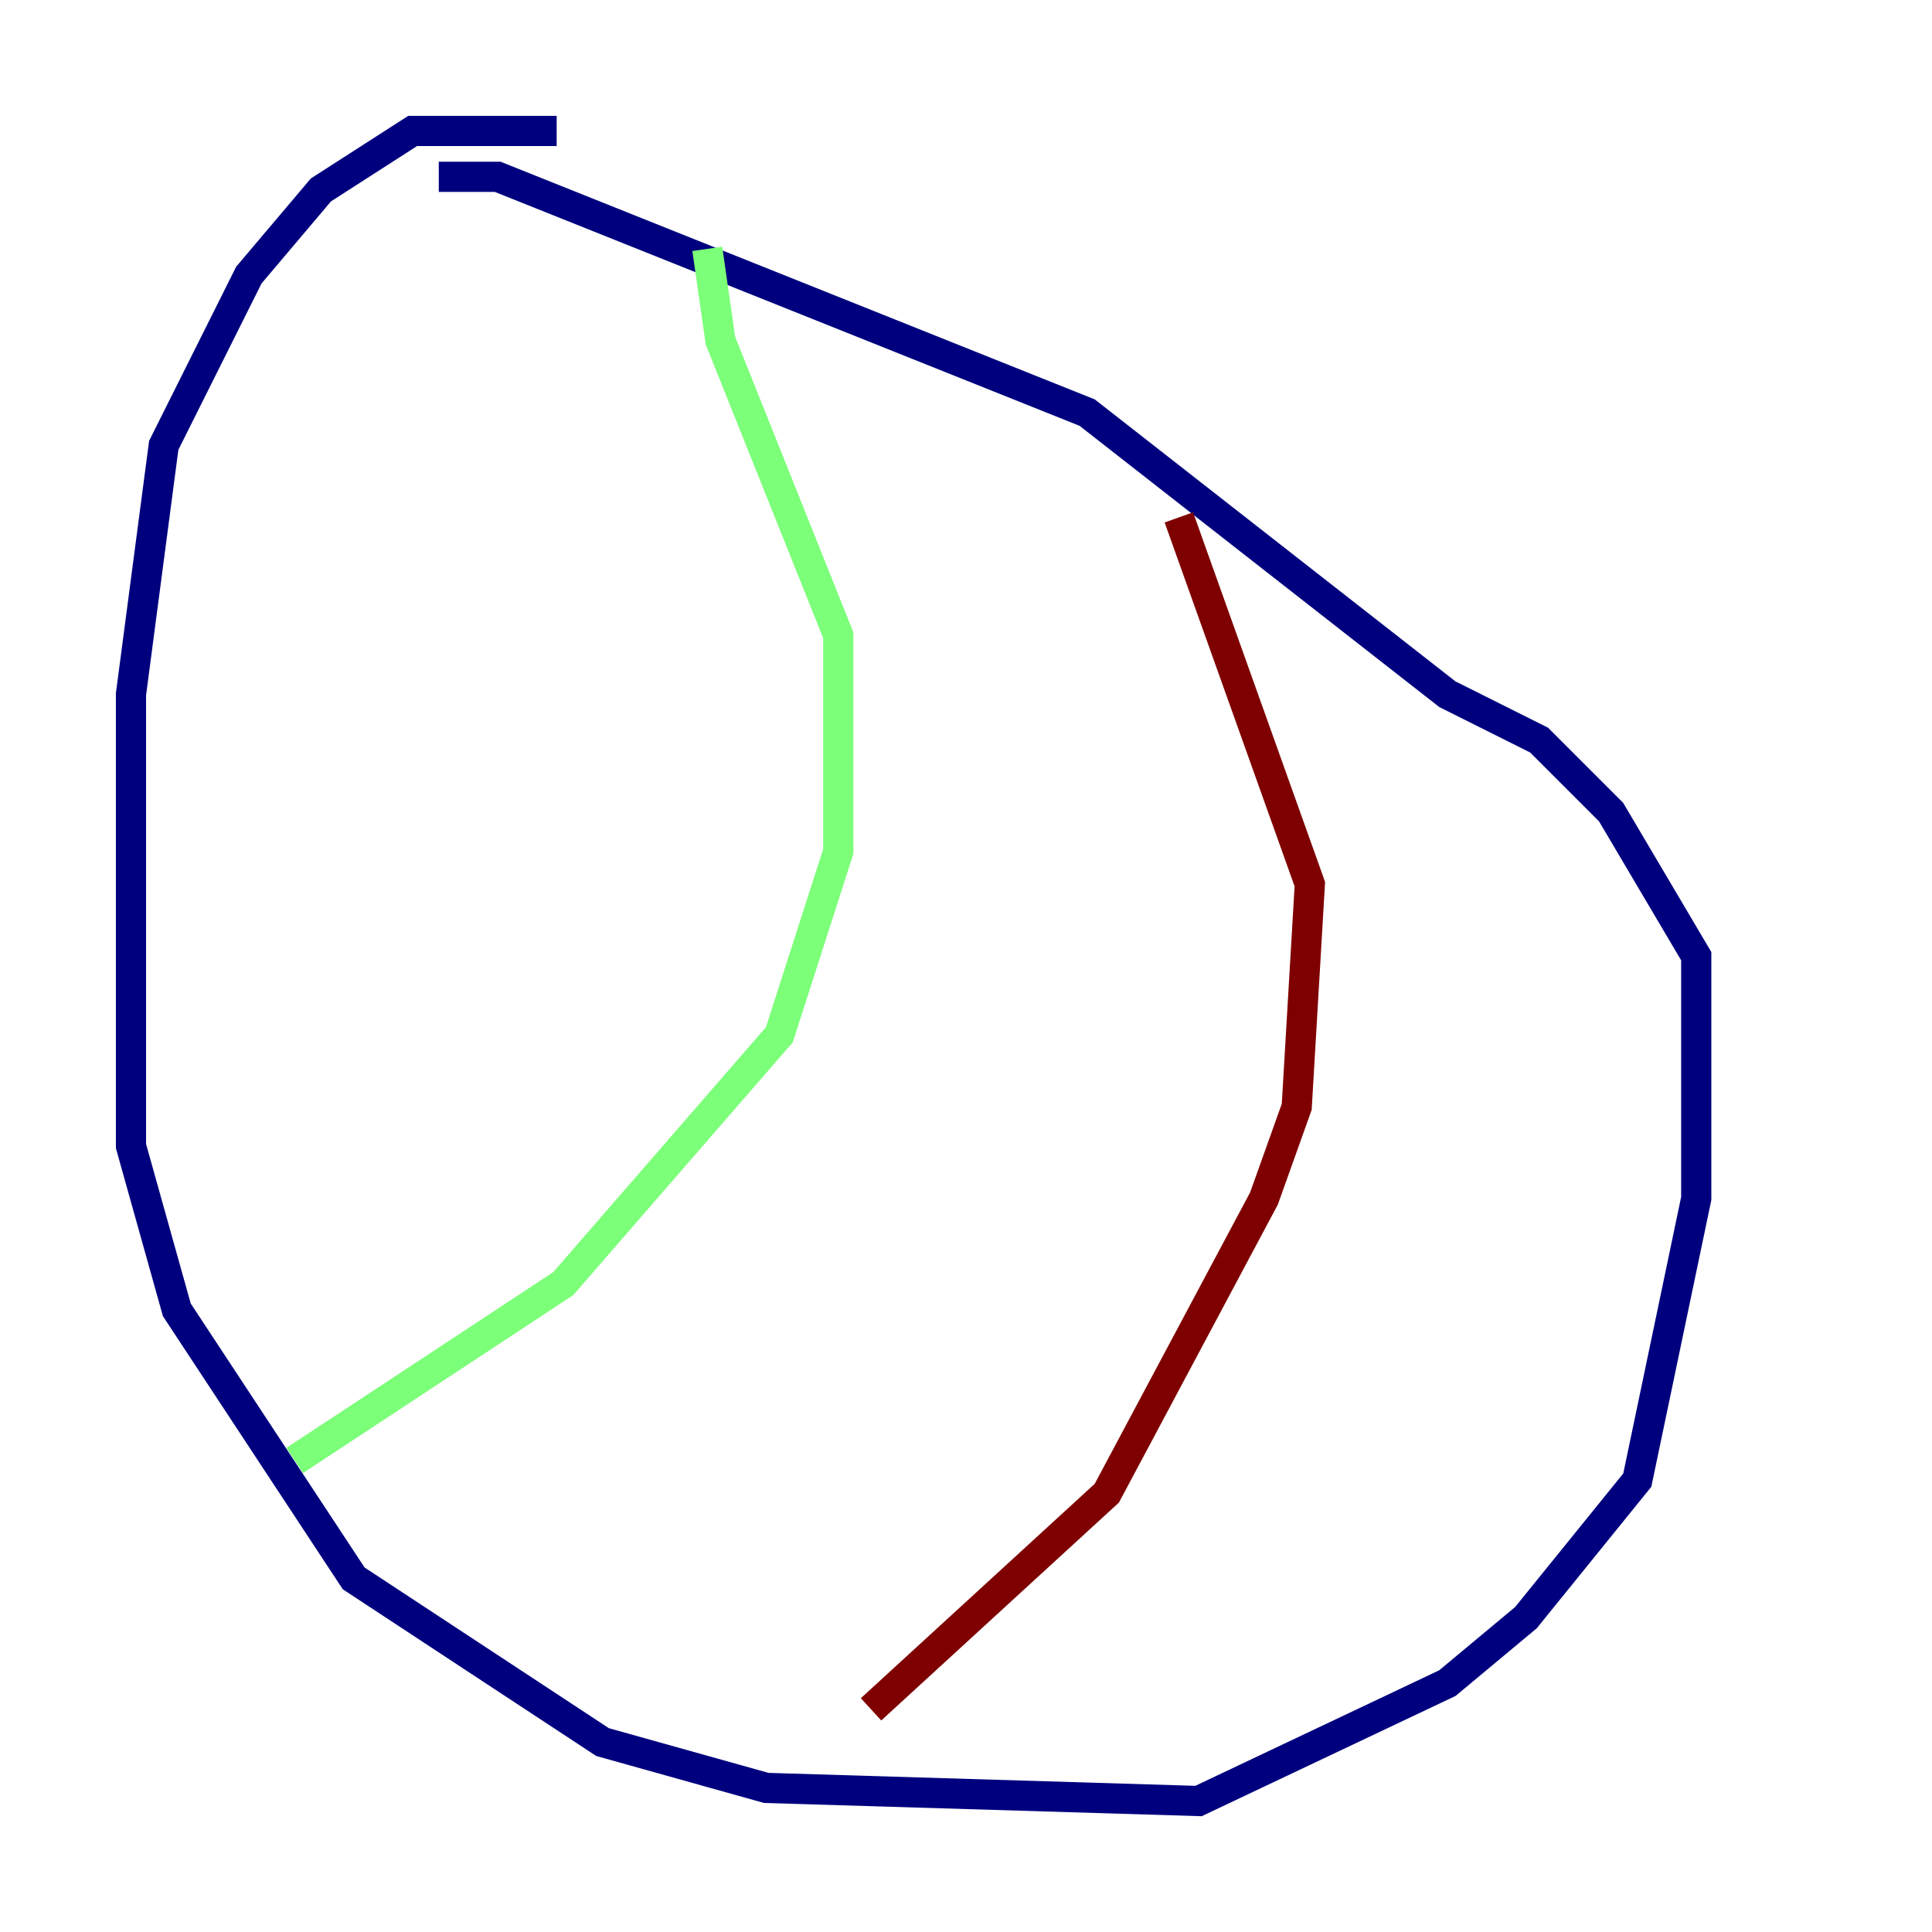 <?xml version="1.0" encoding="utf-8" ?>
<svg baseProfile="tiny" height="128" version="1.2" viewBox="0,0,128,128" width="128" xmlns="http://www.w3.org/2000/svg" xmlns:ev="http://www.w3.org/2001/xml-events" xmlns:xlink="http://www.w3.org/1999/xlink"><defs /><polyline fill="none" points="36.881,8.678 27.336,8.678 21.261,12.583 16.488,18.224 10.848,29.505 8.678,45.993 8.678,75.932 11.715,86.78 23.43,104.57 39.919,115.417 50.766,118.454 79.403,119.322 95.891,111.512 101.098,107.173 108.475,98.061 112.38,79.403 112.38,63.349 106.739,53.803 101.966,49.031 95.891,45.993 72.027,27.336 32.976,11.715 29.071,11.715" stroke="#00007f" stroke-width="2" /><polyline fill="none" points="46.861,16.488 47.729,22.563 55.539,42.088 55.539,56.407 51.634,68.556 37.315,85.044 19.525,96.759" stroke="#7cff79" stroke-width="2" /><polyline fill="none" points="78.102,34.278 86.78,58.576 85.912,73.329 83.742,79.403 73.329,98.929 57.709,113.248" stroke="#7f0000" stroke-width="2" /></svg>